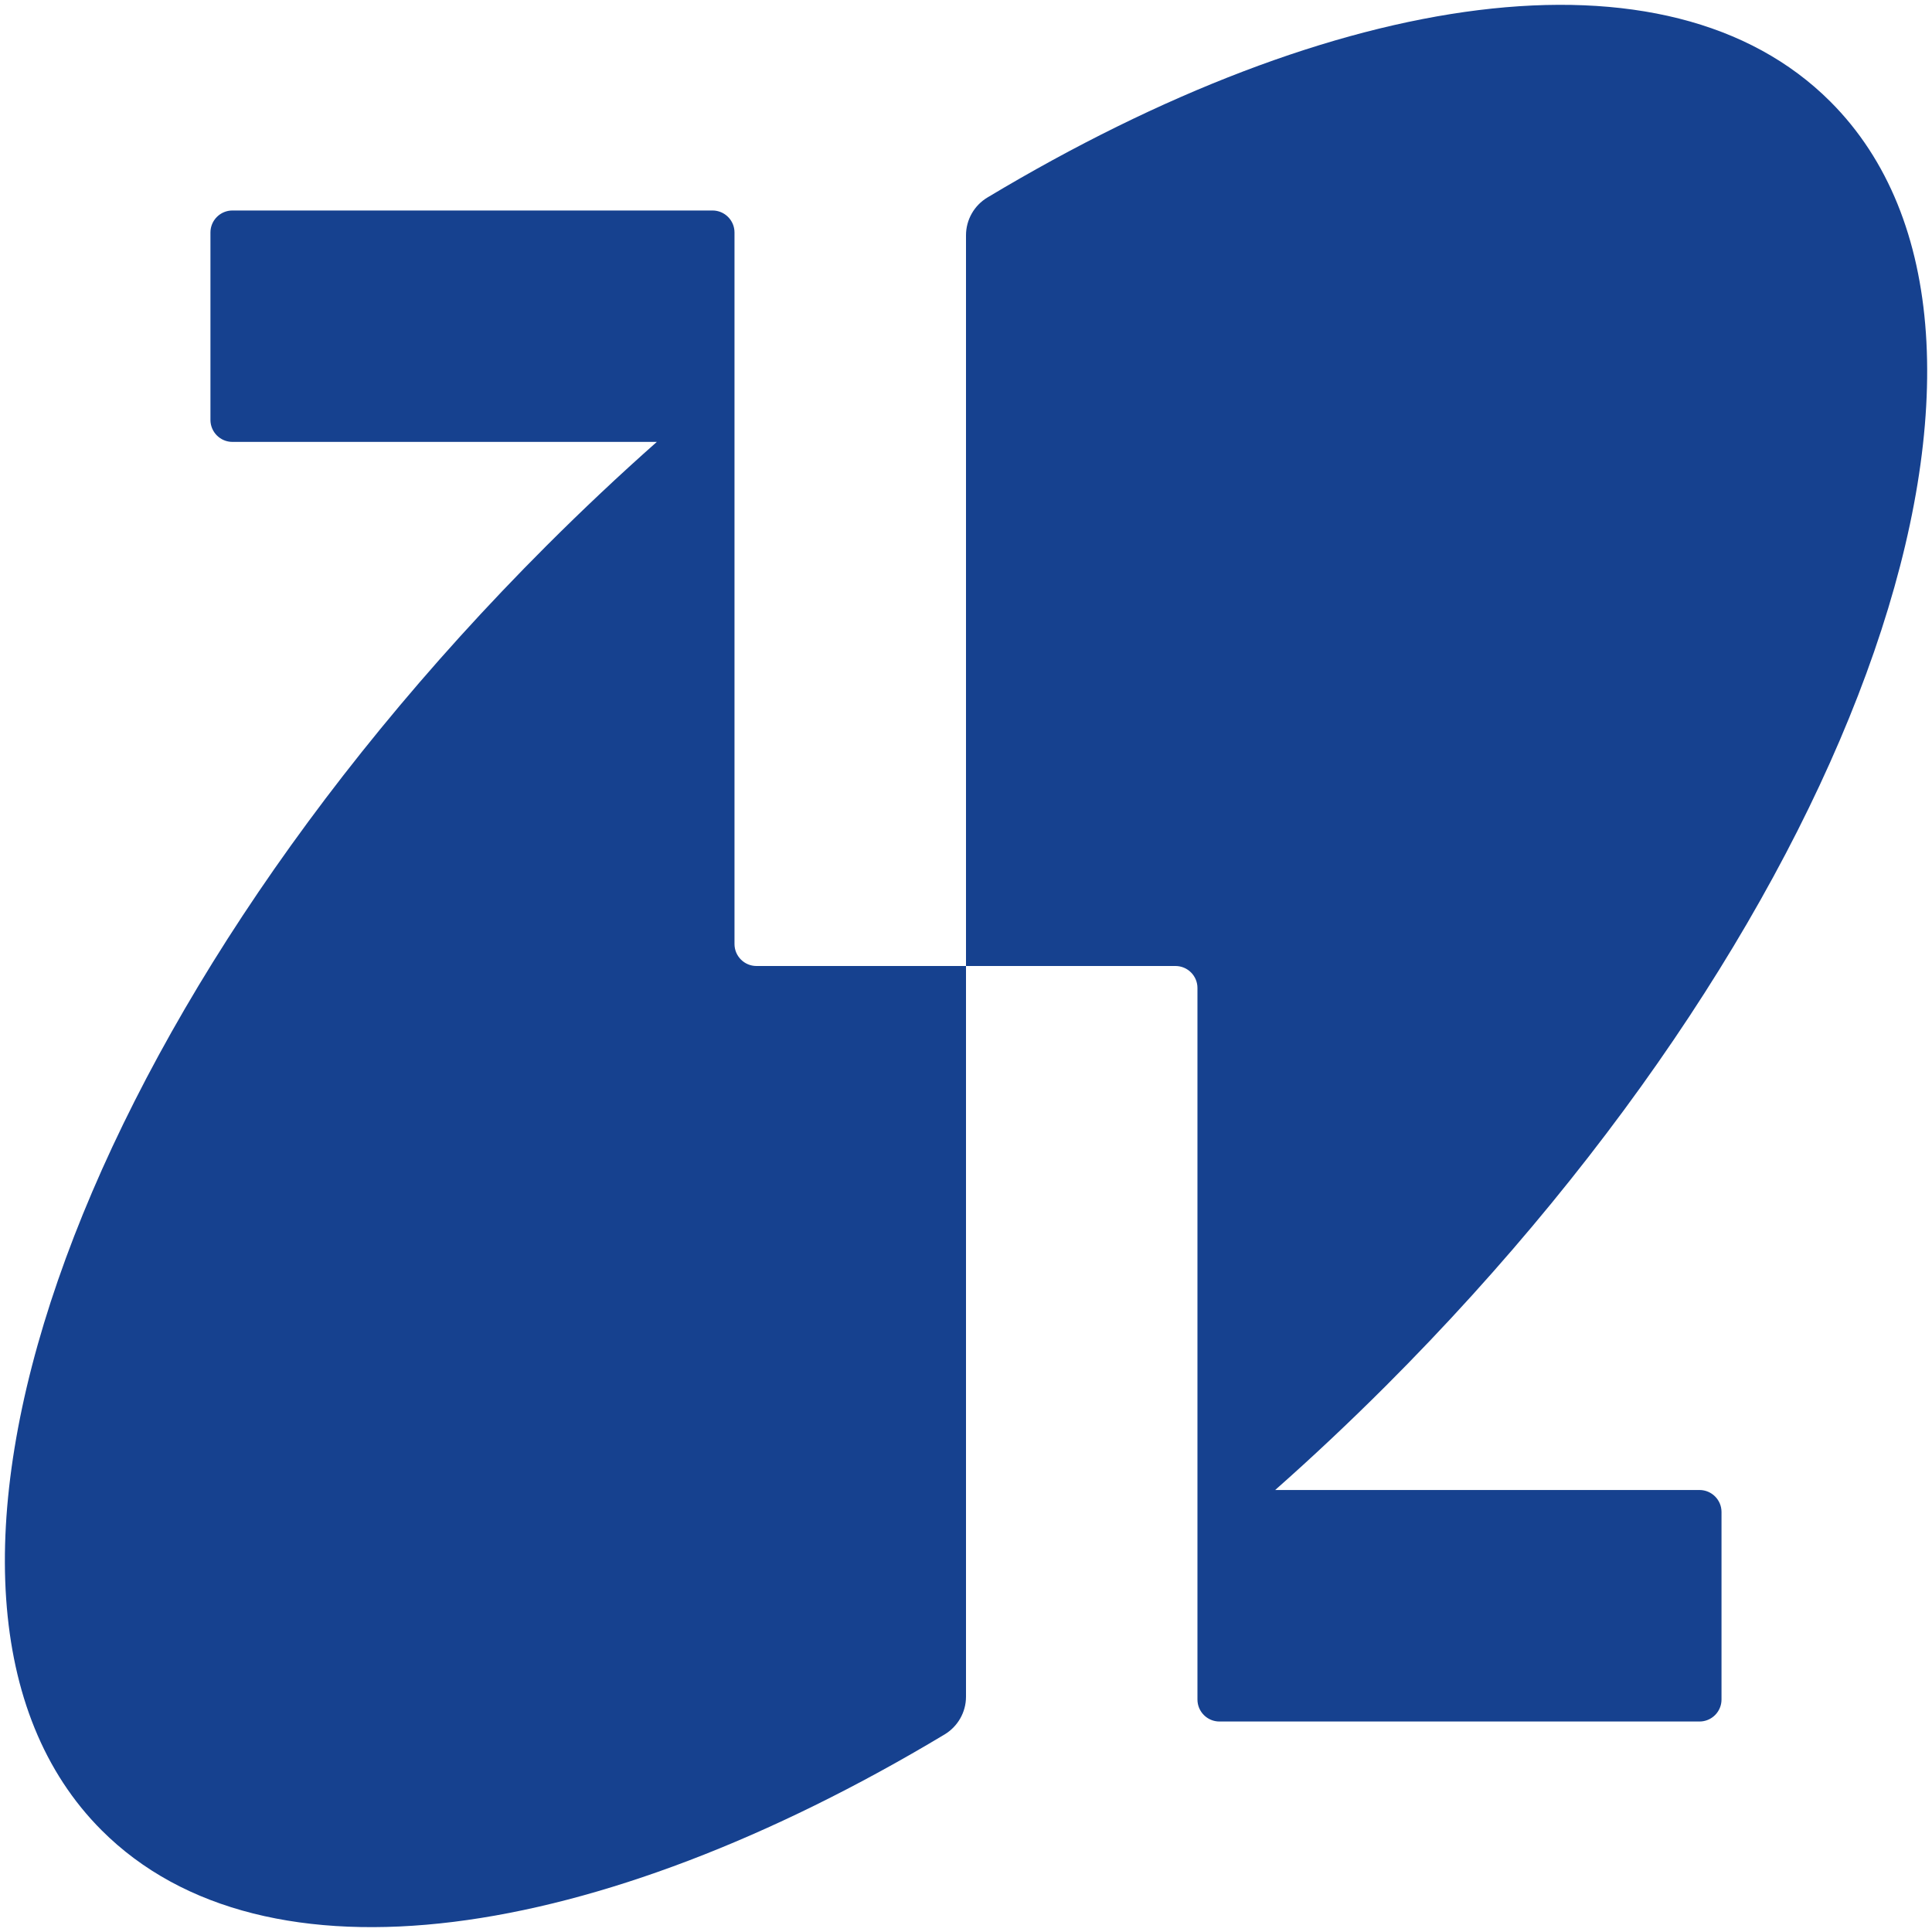 <svg width="400" height="400" viewBox="0 0 400 400" fill="none" xmlns="http://www.w3.org/2000/svg">
<path d="M286.93 286.93C385.77 188.09 426.97 69.05 378.96 21.04C345.26 -12.66 276.58 -2.4 204.45 40.88C203.096 41.688 201.975 42.833 201.195 44.204C200.415 45.574 200.003 47.123 200 48.7V200H243.37C245.88 200 247.92 202.04 247.92 204.55V351.87C247.92 354.38 249.96 356.42 252.47 356.42H351.87C354.38 356.42 356.42 354.38 356.42 351.87V313.04C356.42 310.53 354.38 308.49 351.87 308.49H264.01C271.74 301.66 279.39 294.46 286.93 286.93ZM200 200V351.29C200 354.5 198.3 357.46 195.55 359.11C123.42 402.4 54.75 412.65 21.05 378.95C-26.96 330.95 14.25 211.9 113.08 113.06C120.61 105.53 128.26 98.33 135.99 91.49H48.12C45.61 91.49 43.57 89.45 43.57 86.94V48.13C43.57 45.62 45.61 43.58 48.12 43.58H147.52C150.03 43.58 152.07 45.62 152.07 48.13V195.45C152.07 197.96 154.11 200 156.62 200H200Z" fill="#16418F"/>
</svg>
